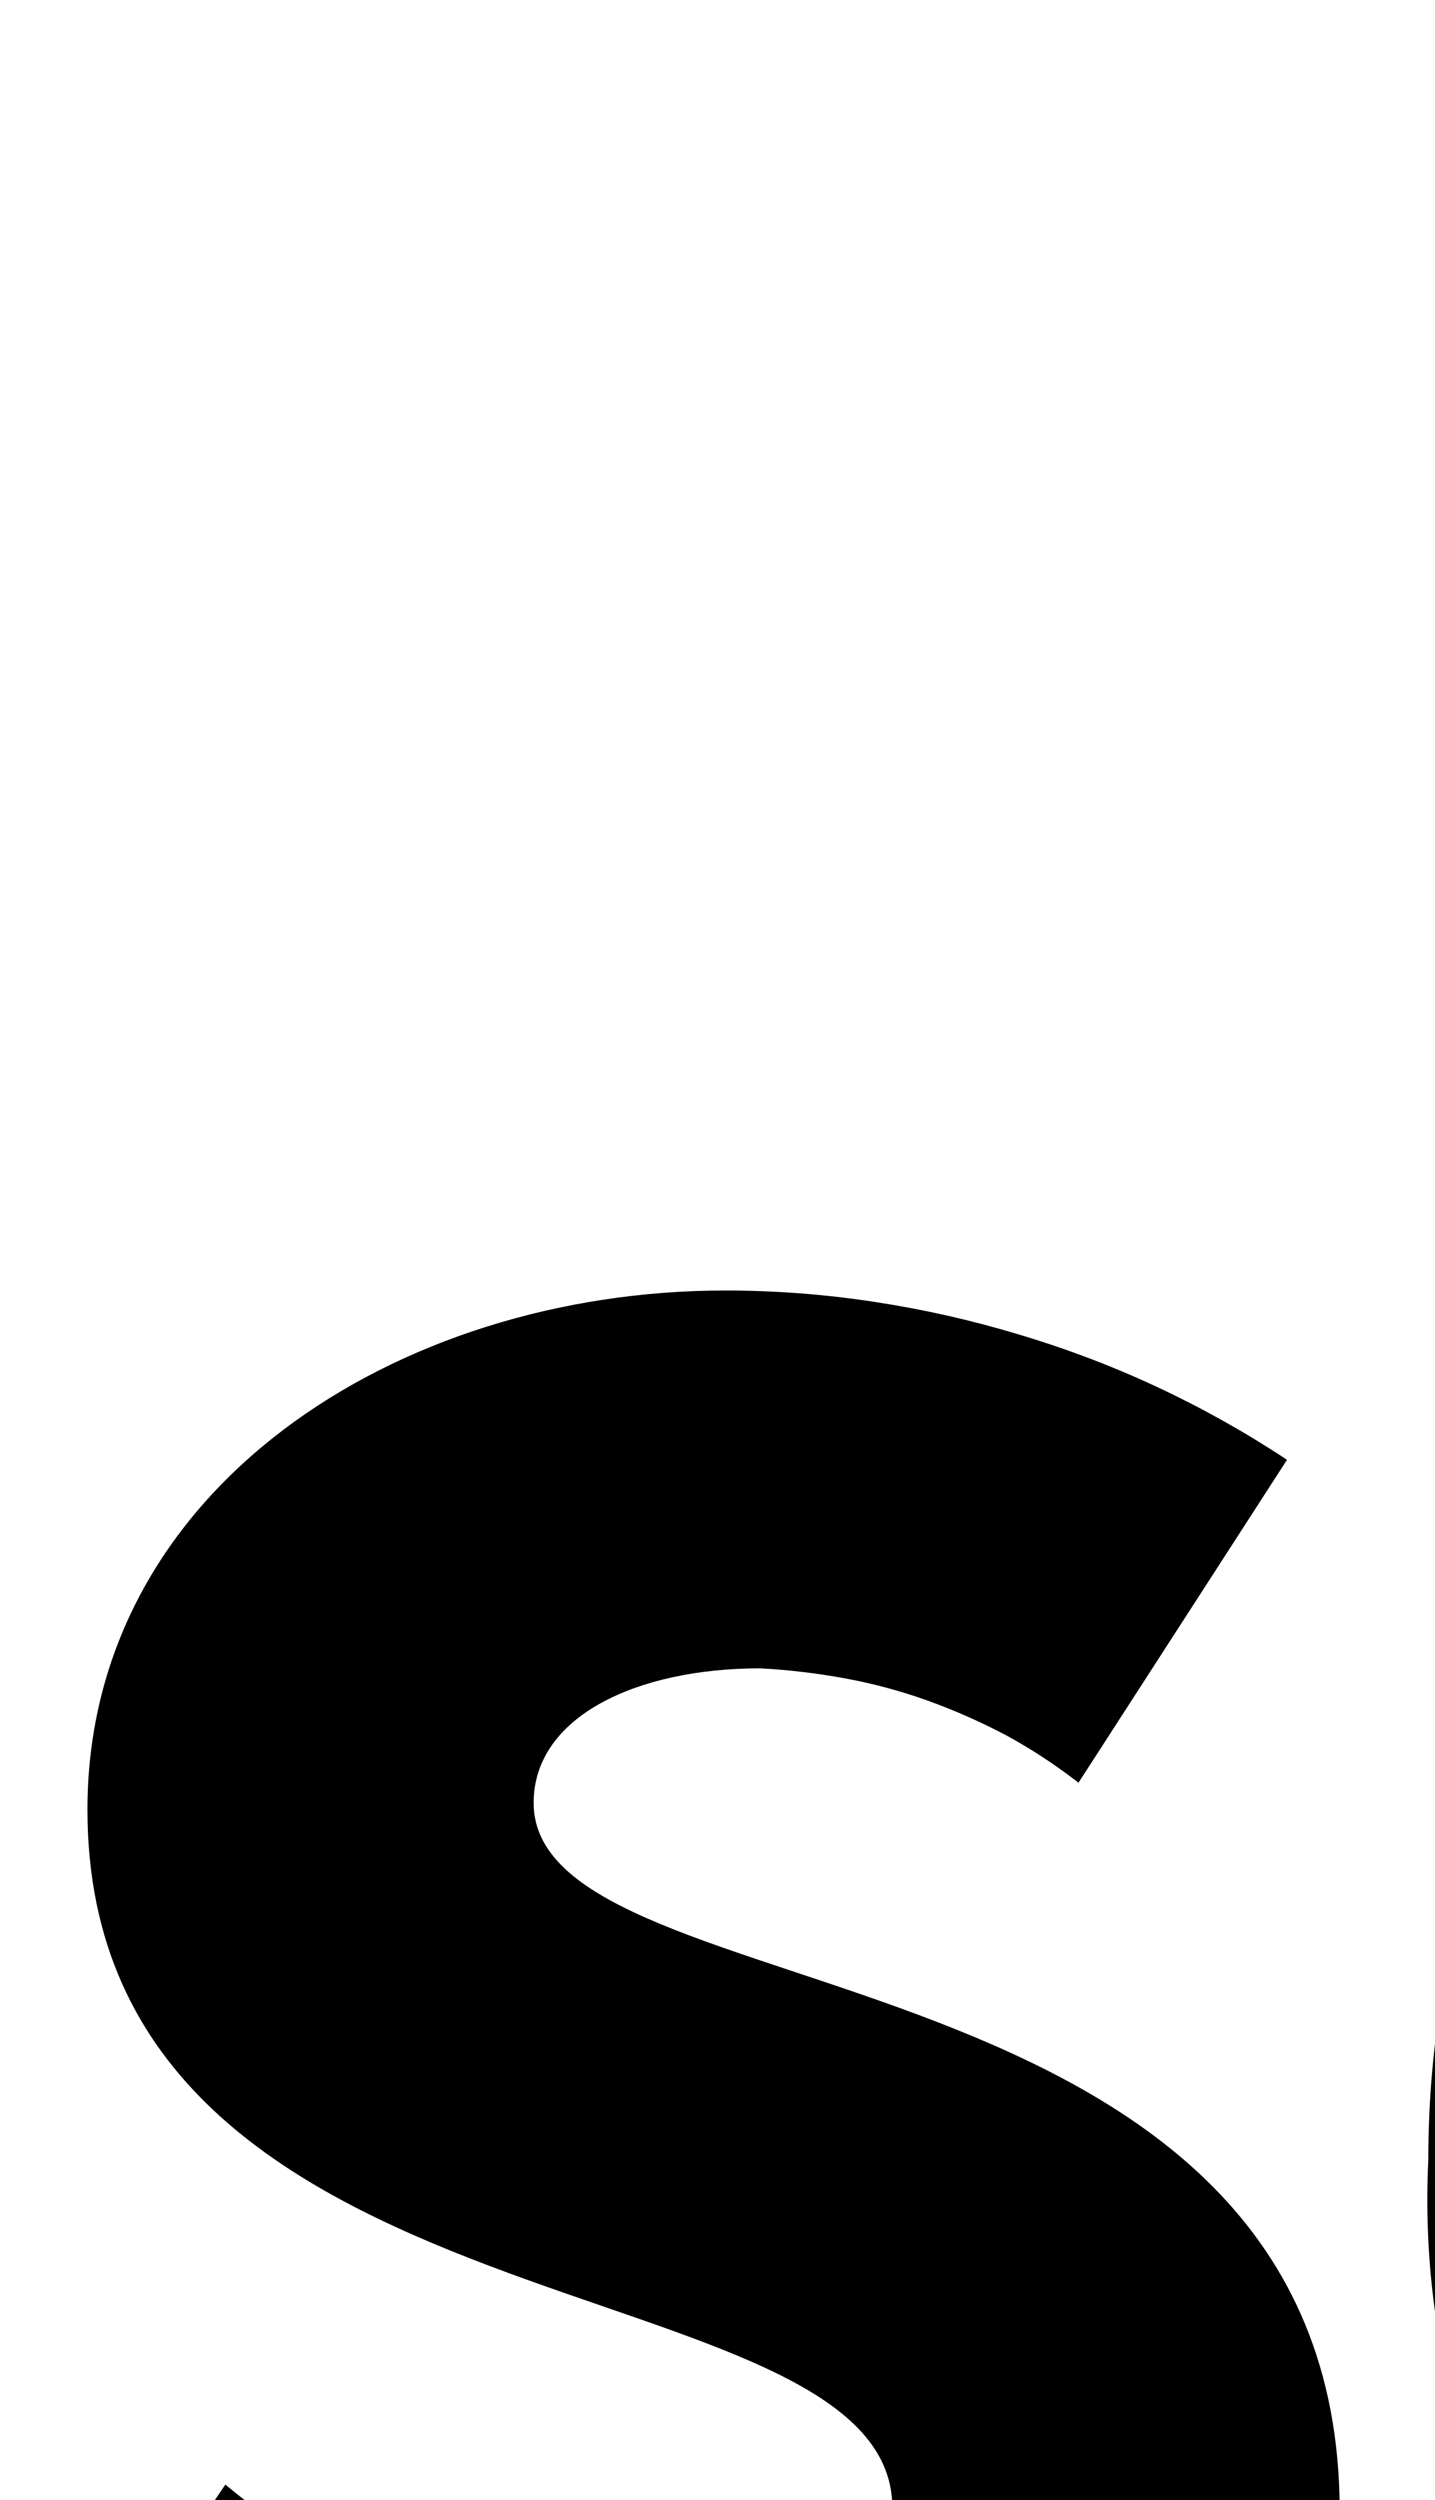 <svg version="1.2" xmlns="http://www.w3.org/2000/svg" viewBox="0 0 128 128" height="223">
	<title>servicenow-header-logo-svg</title>
	<style>
		.s0 { fill: #000000 } 
		.s1 { fill: #62d84e } 
	</style>
	<path id="Layer" fill-rule="evenodd" class="s0" d="m369.6 69.2q1.4 0.1 2.9 0.2 1.5 0.1 2.9 0.3 1.5 0.2 2.9 0.5v38.1q-1.9-0.7-3.9-1.2-1.9-0.5-3.9-0.8-2-0.3-4.1-0.4-2-0.1-4 0c-3.5 0.1-7 0.6-10.4 1.5-3.4 0.8-6.6 2.1-9.7 3.7-3.2 1.6-6.1 3.5-8.8 5.7-2.7 2.2-5.1 4.8-7.2 7.5v95.2h-39.8v-148.8h38.3v13.5q4.3-3.6 9.3-6.4 4.9-2.9 10.3-4.8 5.3-1.9 10.9-2.9 5.7-1 11.3-1 1.5 0 3 0.1z"/>
	<path id="Layer" fill-rule="evenodd" class="s0" d="m20.1 174.1q4.2 3.5 9 6.3 4.8 2.8 10 4.6 5.2 1.9 10.6 2.9 5.5 0.9 11 0.9c10.7 0 18.9-5.2 18.9-12.6 0-22.4-71.8-14.4-71.8-62.3 0-28.5 27.5-46.3 56.9-46.3q6.6 0 13.2 1 6.6 1 12.9 2.9 6.4 1.9 12.4 4.7 6 2.8 11.6 6.5l-18.6 28.8q-3.1-2.4-6.4-4.2-3.4-1.8-7-3.1-3.6-1.3-7.4-2-3.8-0.7-7.6-0.9c-11 0-20.2 4.3-20.2 12 0 19.3 71.9 11.7 71.9 63.2 0 28.5-27.9 46-59.1 46q-8-0.1-15.9-1.4-7.9-1.3-15.4-3.8-7.6-2.6-14.7-6.2-7.1-3.7-13.6-8.5z"/>
	<path id="Layer" fill-rule="evenodd" class="s0" d="m269.5 146.5q0 1.5-0.1 2.9-0.2 1.4-0.3 2.8-0.2 1.5-0.5 2.9h-102.7c0.5 4.9 1.9 9.6 4.1 14 2.2 4.4 5.3 8.3 9 11.5 3.7 3.3 7.9 5.8 12.6 7.5 4.6 1.6 9.5 2.4 14.4 2.2q5.3-0.1 10.4-1.3 5.2-1.3 10-3.5 4.8-2.2 9.1-5.3 4.2-3.1 7.8-7.1l22.6 22.7c-3.8 4.3-8.1 8.1-12.7 11.5-4.6 3.3-9.6 6.2-14.8 8.5-5.2 2.3-10.7 4-16.3 5.1-5.6 1.2-11.3 1.7-17 1.6-10.3 0.5-20.6-1.2-30.2-4.9-9.7-3.7-18.4-9.3-25.7-16.6-7.3-7.3-13-16-16.8-25.6-3.8-9.6-5.5-19.9-5-30.2 0-41.4 28.1-77.6 72.1-77.6 41 0 70.1 34.7 70.1 76.1q0 1.4-0.1 2.8zm-40.6-20.6c-0.4-3.6-1.5-7-3.2-10.2-1.6-3.2-3.9-6-6.5-8.4-2.7-2.4-5.8-4.3-9.2-5.5-3.3-1.3-6.9-2-10.5-2-3.7 0-7.4 0.6-10.9 1.9-3.5 1.2-6.8 3.1-9.7 5.4-2.9 2.4-5.3 5.2-7.2 8.4-1.9 3.2-3.3 6.7-4 10.4z"/>
	<path id="Layer" class="s0" d="m473.1 161.5l40.6-90.8h41.3l-68.2 148.8h-27.5l-68.2-148.8h41.3l40.7 90.8z"/>
	<path id="Layer" fill-rule="evenodd" class="s0" d="m588.4 0.8c10.3 0.2 19.4 6.5 23.3 16.1 3.8 9.5 1.5 20.4-5.9 27.6-7.3 7.2-18.3 9.3-27.7 5.3-9.5-3.9-15.7-13.2-15.7-23.5 0-3.4 0.7-6.7 2-9.9 1.3-3.1 3.2-5.9 5.6-8.3 2.5-2.4 5.3-4.2 8.5-5.5 3.1-1.2 6.5-1.9 9.9-1.8z"/>
	<path id="Layer" class="s0" d="m568.5 70.7h39.8v148.8h-39.8z"/>
	<path id="Layer" fill-rule="evenodd" class="s0" d="m772.6 189.1c-3.7 5.3-8.1 10.2-13.1 14.5-5 4.2-10.4 7.9-16.3 10.8-5.8 2.9-12 5.1-18.4 6.4-6.4 1.4-13 2-19.5 1.7-20.9 0.6-41.2-7.4-56.1-22-15-14.6-23.4-34.7-23.4-55.6 0-20.9 8.5-40.9 23.6-55.5 15-14.5 35.3-22.4 56.2-21.8 6 0 11.9 0.6 17.7 1.9 5.9 1.3 11.5 3.2 16.9 5.8 5.4 2.6 10.5 5.7 15.1 9.5 4.7 3.7 9 7.9 12.7 12.6l-28.2 24.8c-1.9-2.7-4.2-5.2-6.7-7.4-2.5-2.1-5.3-4-8.3-5.6-2.9-1.5-6.1-2.7-9.3-3.5-3.2-0.8-6.6-1.2-9.9-1.3-5.3 0-10.6 1-15.5 3.1-4.9 2-9.4 5.1-13.1 8.9-3.8 3.8-6.7 8.3-8.6 13.2-2 5-2.9 10.3-2.8 15.6-0.2 5.4 0.8 10.8 2.8 15.8 2 5.1 5 9.6 8.8 13.4 3.9 3.8 8.5 6.8 13.5 8.7 5.1 2 10.5 2.8 15.9 2.6 3.5-0.1 7-0.6 10.4-1.5 3.4-0.9 6.7-2.2 9.7-3.9 3.1-1.7 6-3.8 8.6-6.2 2.5-2.4 4.8-5.1 6.7-8z"/>
	<path id="Layer" fill-rule="evenodd" class="s0" d="m917 195.8c-3.8 4.3-8.1 8.1-12.7 11.5-4.6 3.3-9.6 6.2-14.8 8.5-5.3 2.3-10.7 4-16.3 5.1-5.6 1.2-11.3 1.7-17 1.6-10.3 0.5-20.6-1.2-30.2-4.9-9.7-3.7-18.4-9.4-25.7-16.6-7.3-7.3-13-16-16.8-25.6-3.7-9.6-5.4-19.9-5-30.2 0-41.4 28.1-77.6 72.2-77.6 40.9 0 70 34.7 70 76.1q0 1.4-0.1 2.8 0 1.4-0.1 2.9-0.1 1.4-0.3 2.8-0.2 1.4-0.4 2.8h-102.8c0.5 4.9 1.9 9.7 4.1 14 2.2 4.4 5.3 8.3 9 11.6 3.6 3.2 7.9 5.8 12.5 7.4 4.7 1.7 9.6 2.5 14.5 2.3q5.3-0.2 10.4-1.4 5.2-1.2 10-3.4 4.8-2.2 9.1-5.3 4.2-3.2 7.8-7.1zm-37-69.9c-0.4-3.6-1.5-7-3.2-10.2-1.6-3.2-3.9-6-6.5-8.4-2.7-2.4-5.8-4.3-9.2-5.6-3.3-1.2-6.9-1.9-10.5-1.9-3.7 0-7.4 0.6-10.9 1.9-3.5 1.2-6.8 3-9.7 5.4-2.9 2.4-5.3 5.2-7.2 8.4-1.9 3.2-3.3 6.7-4 10.4z"/>
	<path id="Layer" fill-rule="evenodd" class="s0" d="m936.5 219.5v-148.8h38.2v11.9q4.4-3.6 9.3-6.4 5-2.8 10.3-4.8 5.4-1.9 11-2.8 5.6-1 11.3-1c4.9 0 9.7 0.5 14.5 1.6 4.8 1 9.4 2.6 13.8 4.6 4.5 2.1 8.7 4.6 12.5 7.6 3.9 3 7.4 6.4 10.6 10.1q4.2 5.6 7.4 11.8 3.1 6.2 5.1 12.9 2 6.7 2.7 13.6 0.6 7 0.1 13.9v75.8h-39.8v-78.9q0.4-3.8 0-7.5-0.3-3.8-1.5-7.4-1.1-3.6-3-6.9-1.9-3.3-4.4-6.1-2.2-2.1-4.8-3.7-2.6-1.6-5.5-2.7-2.9-1.1-5.9-1.5-3-0.5-6.1-0.4c-3.5 0.1-6.9 0.6-10.3 1.4-3.4 0.9-6.7 2.1-9.8 3.7-3.1 1.6-6 3.5-8.7 5.8-2.7 2.2-5.1 4.7-7.3 7.5v96.7z"/>
	<path id="Layer" fill-rule="evenodd" class="s1" d="m1234.1 82.9c14.3 9.8 25.3 23.7 31.7 39.8 6.3 16.2 7.7 33.8 4 50.7-3.8 16.9-12.5 32.4-25.1 44.3-1.5 1.4-3.2 2.6-5.1 3.4-1.8 0.8-3.9 1.3-5.9 1.4-2 0.1-4.1-0.1-6.1-0.7-1.9-0.6-3.8-1.6-5.4-2.8-5.3-4-11.2-7.1-17.5-9.1-6.4-2.1-13-3.2-19.6-3.2-6.6 0-13.2 1.1-19.5 3.2-6.3 2-12.3 5.1-17.6 9.1-1.6 1.2-3.4 2.2-5.4 2.8-1.9 0.6-4 0.9-6 0.8-2-0.2-4-0.6-5.9-1.4-1.9-0.8-3.6-2-5-3.4-12.7-11.9-21.5-27.4-25.3-44.5-3.7-17-2.3-34.7 4.2-50.9 6.5-16.2 17.6-30.1 32.1-39.9 14.4-9.7 31.5-14.9 48.9-14.9 17.4 0.1 34.2 5.5 48.5 15.3zm-32.2 112.1c5.3-2.1 10.1-5.3 14.2-9.3 4-4.1 7.2-8.9 9.4-14.2 2.1-5.4 3.1-11.1 2.9-16.8 0-11.5-4.5-22.5-12.6-30.6-8.2-8.2-19.2-12.7-30.7-12.7-11.5 0-22.5 4.5-30.6 12.7-8.2 8.1-12.7 19.1-12.7 30.6-0.2 5.7 0.8 11.4 3 16.8 2.1 5.3 5.3 10.1 9.3 14.2 4.1 4 8.9 7.2 14.2 9.3 5.4 2.1 11.1 3.2 16.8 3 5.7 0.2 11.4-0.9 16.8-3z"/>
	<path id="Layer" class="s0" d="m1350.4 219.5h-29.6l-59-148.8h39.7l32.4 85 31.7-85h33.2l31.4 85 32.7-85h39.7l-59.1 148.8h-29.6l-31.7-84.8-31.8 84.8z"/>
	<path id="Layer" fill-rule="evenodd" class="s0" d="m1503 202.6h-3.3v6.3h-2.9v-17.2h7q1.1 0 2.1 0.4 1 0.4 1.8 1.2 0.8 0.8 1.2 1.8 0.4 1 0.4 2.1 0 0.9-0.2 1.6-0.3 0.8-0.7 1.5-0.5 0.6-1.1 1.1-0.6 0.6-1.4 0.9l3.9 6.7h-3.1zm-3.3-2.6h4.1c0.7 0 1.5-0.3 2-0.8 0.6-0.6 0.9-1.3 0.9-2.1 0-0.7-0.3-1.5-0.9-2-0.5-0.6-1.3-0.9-2-0.9h-4.1z"/>
	<path id="Layer" fill-rule="evenodd" class="s0" d="m1509.7 183.5c2.3 1 4.3 2.3 6.1 4 1.7 1.8 3.1 3.8 4 6.1 0.9 2.2 1.4 4.6 1.4 7.1 0 7.5-4.5 14.2-11.5 17.1-6.9 2.9-14.9 1.3-20.2-4-5.3-5.3-6.9-13.3-4-20.2 2.8-7 9.6-11.5 17.1-11.5 2.5 0 4.9 0.5 7.1 1.4zm-13.2 2.4c-1.9 0.8-3.7 1.9-5.2 3.4-1.5 1.5-2.6 3.3-3.4 5.2-0.8 2-1.3 4-1.3 6.1 0 6.5 3.9 12.3 9.9 14.8 6 2.5 12.9 1.1 17.5-3.5 4.5-4.5 5.9-11.4 3.4-17.4-2.5-6-8.3-9.9-14.8-9.9-2.1 0-4.2 0.5-6.1 1.3z"/>
</svg>